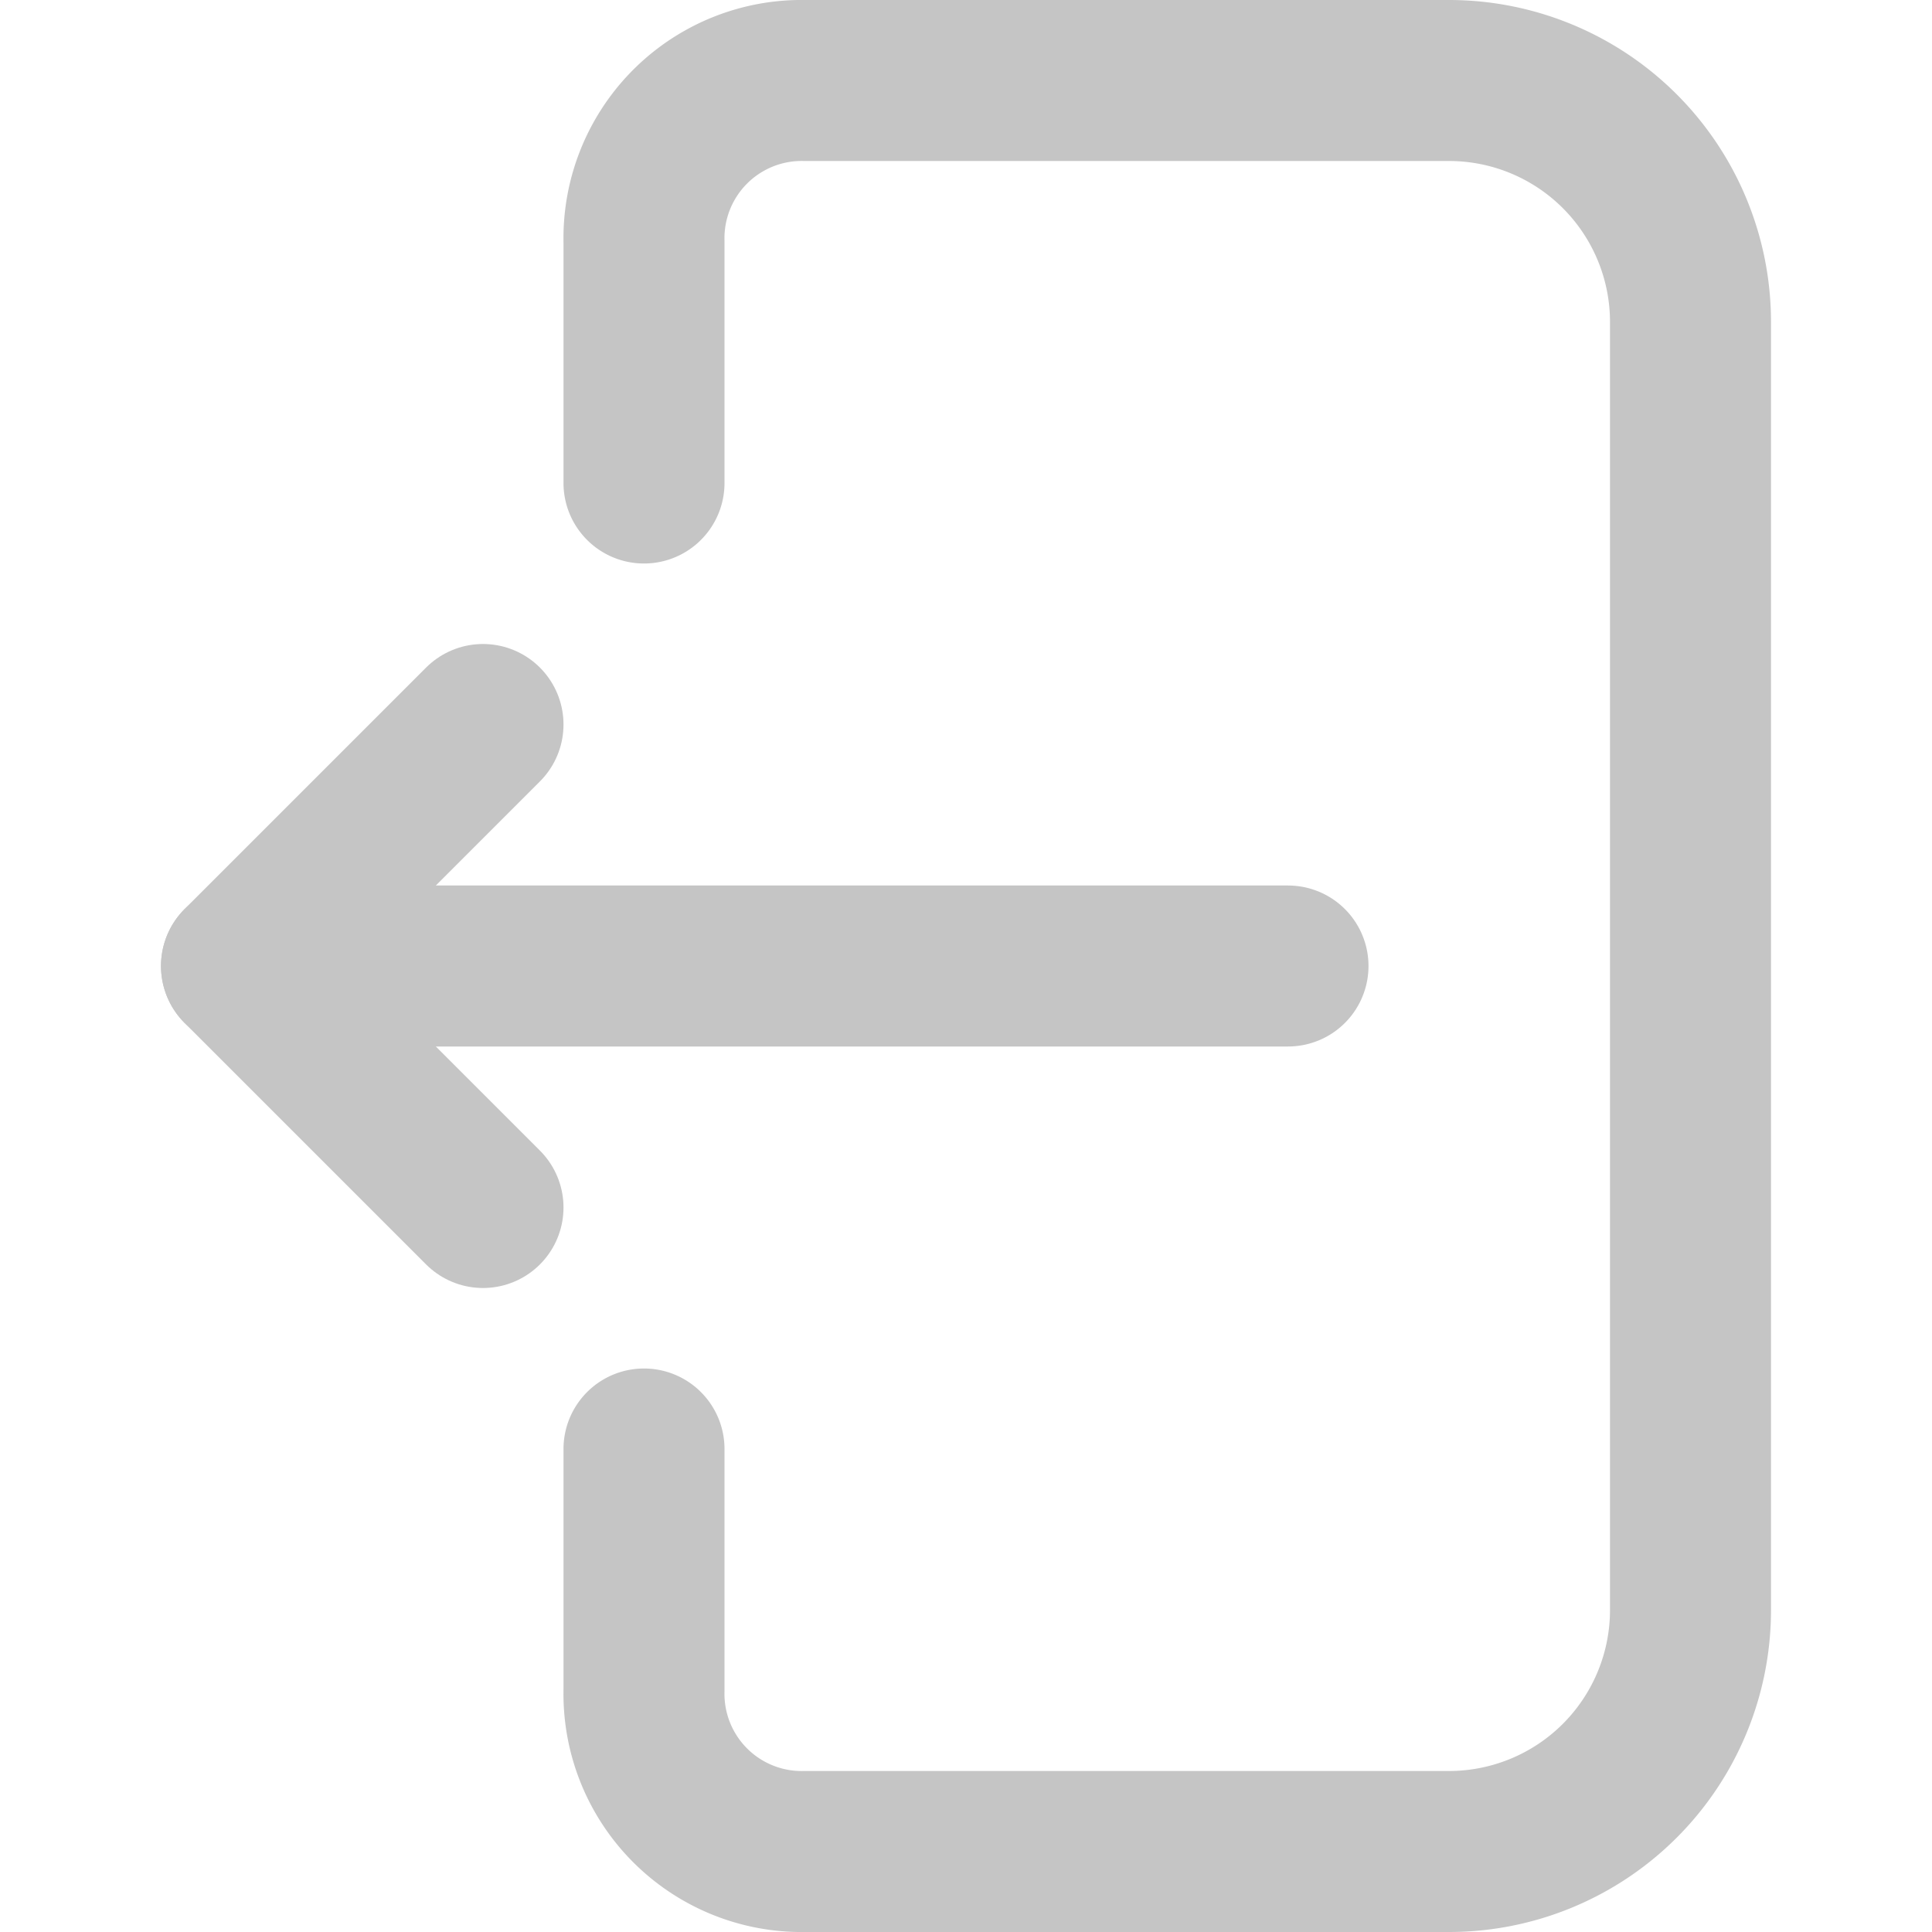 <?xml version="1.0" encoding="UTF-8" standalone="no"?> <svg xmlns="http://www.w3.org/2000/svg"  viewBox="0 0 24 24"><defs><style>.cls-1{fill:none;stroke:#c5c5c5;stroke-linecap:round;stroke-linejoin:round;stroke-width:2px;}</style></defs><title>82.output</title><g id="_82.output" data-name="82.output"><path class="cls-1" d="M8,6V3a1.959,1.959,0,0,1,2-2h8a3,3,0,0,1,3,3V20a3,3,0,0,1-3,3H10a1.959,1.959,0,0,1-2-2V18"/><polyline class="cls-1" points="6 15 3 12 6 9"/><line class="cls-1" x1="3" y1="12" x2="16" y2="12"/></g></svg>